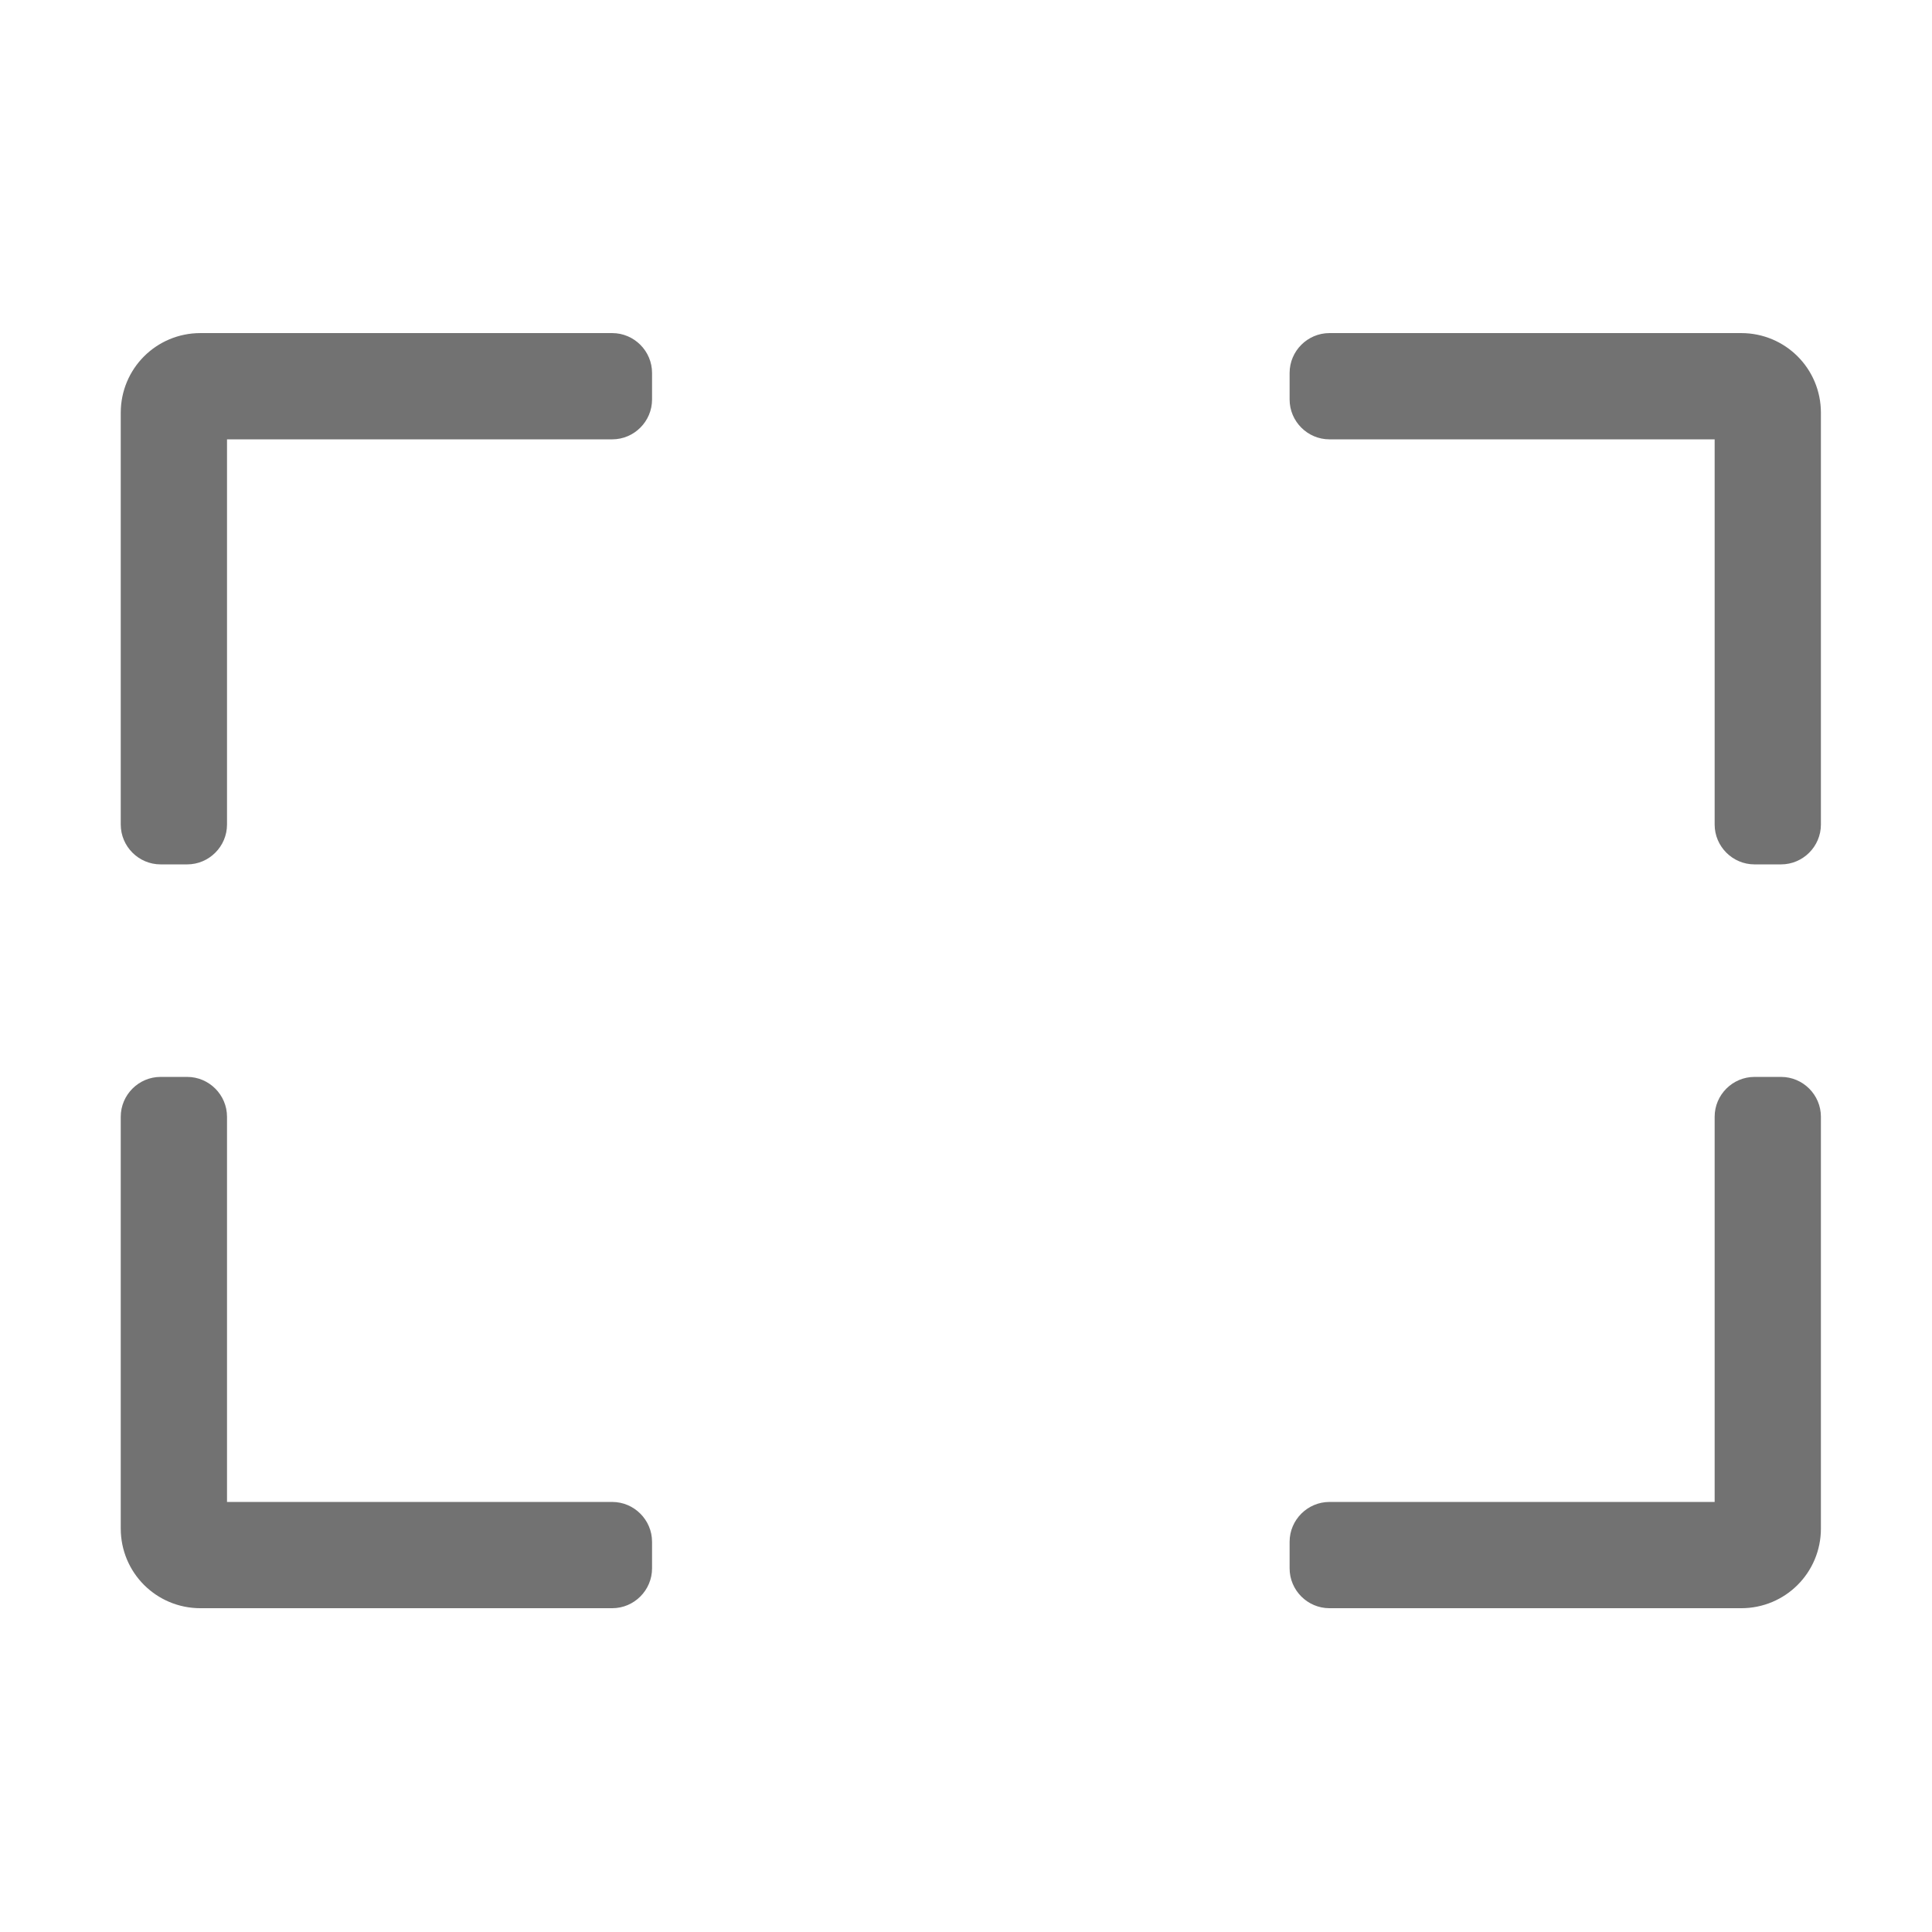 ﻿<?xml version='1.0' encoding='UTF-8'?>
<svg viewBox="-2 -1.997 32 31.997" xmlns="http://www.w3.org/2000/svg">
  <g transform="matrix(0.055, 0, 0, 0.055, 0, 0)">
    <path d="M0, 212L0, 88C0, 74.7 10.7, 64 24, 64L148, 64C154.6, 64 160, 69.4 160, 76L160, 84C160, 90.6 154.6, 96 148, 96L32, 96L32, 212C32, 218.6 26.6, 224 20, 224L12, 224C5.4, 224 0, 218.6 0, 212zM364, 64L488, 64C501.3, 64 512, 74.7 512, 88L512, 212C512, 218.6 506.6, 224 500, 224L492, 224C485.4, 224 480, 218.6 480, 212L480, 96L364, 96C357.4, 96 352, 90.6 352, 84L352, 76C352, 69.4 357.4, 64 364, 64zM512, 300L512, 424C512, 437.3 501.3, 448 488, 448L364, 448C357.4, 448 352, 442.6 352, 436L352, 428C352, 421.4 357.4, 416 364, 416L480, 416L480, 300C480, 293.4 485.4, 288 492, 288L500, 288C506.6, 288 512, 293.4 512, 300zM148, 448L24, 448C10.7, 448 0, 437.3 0, 424L0, 300C0, 293.4 5.4, 288 12, 288L20, 288C26.6, 288 32, 293.4 32, 300L32, 416L148, 416C154.6, 416 160, 421.4 160, 428L160, 436C160, 442.6 154.6, 448 148, 448z" fill="#727272" fill-opacity="1" class="Black" />
  </g>
</svg>